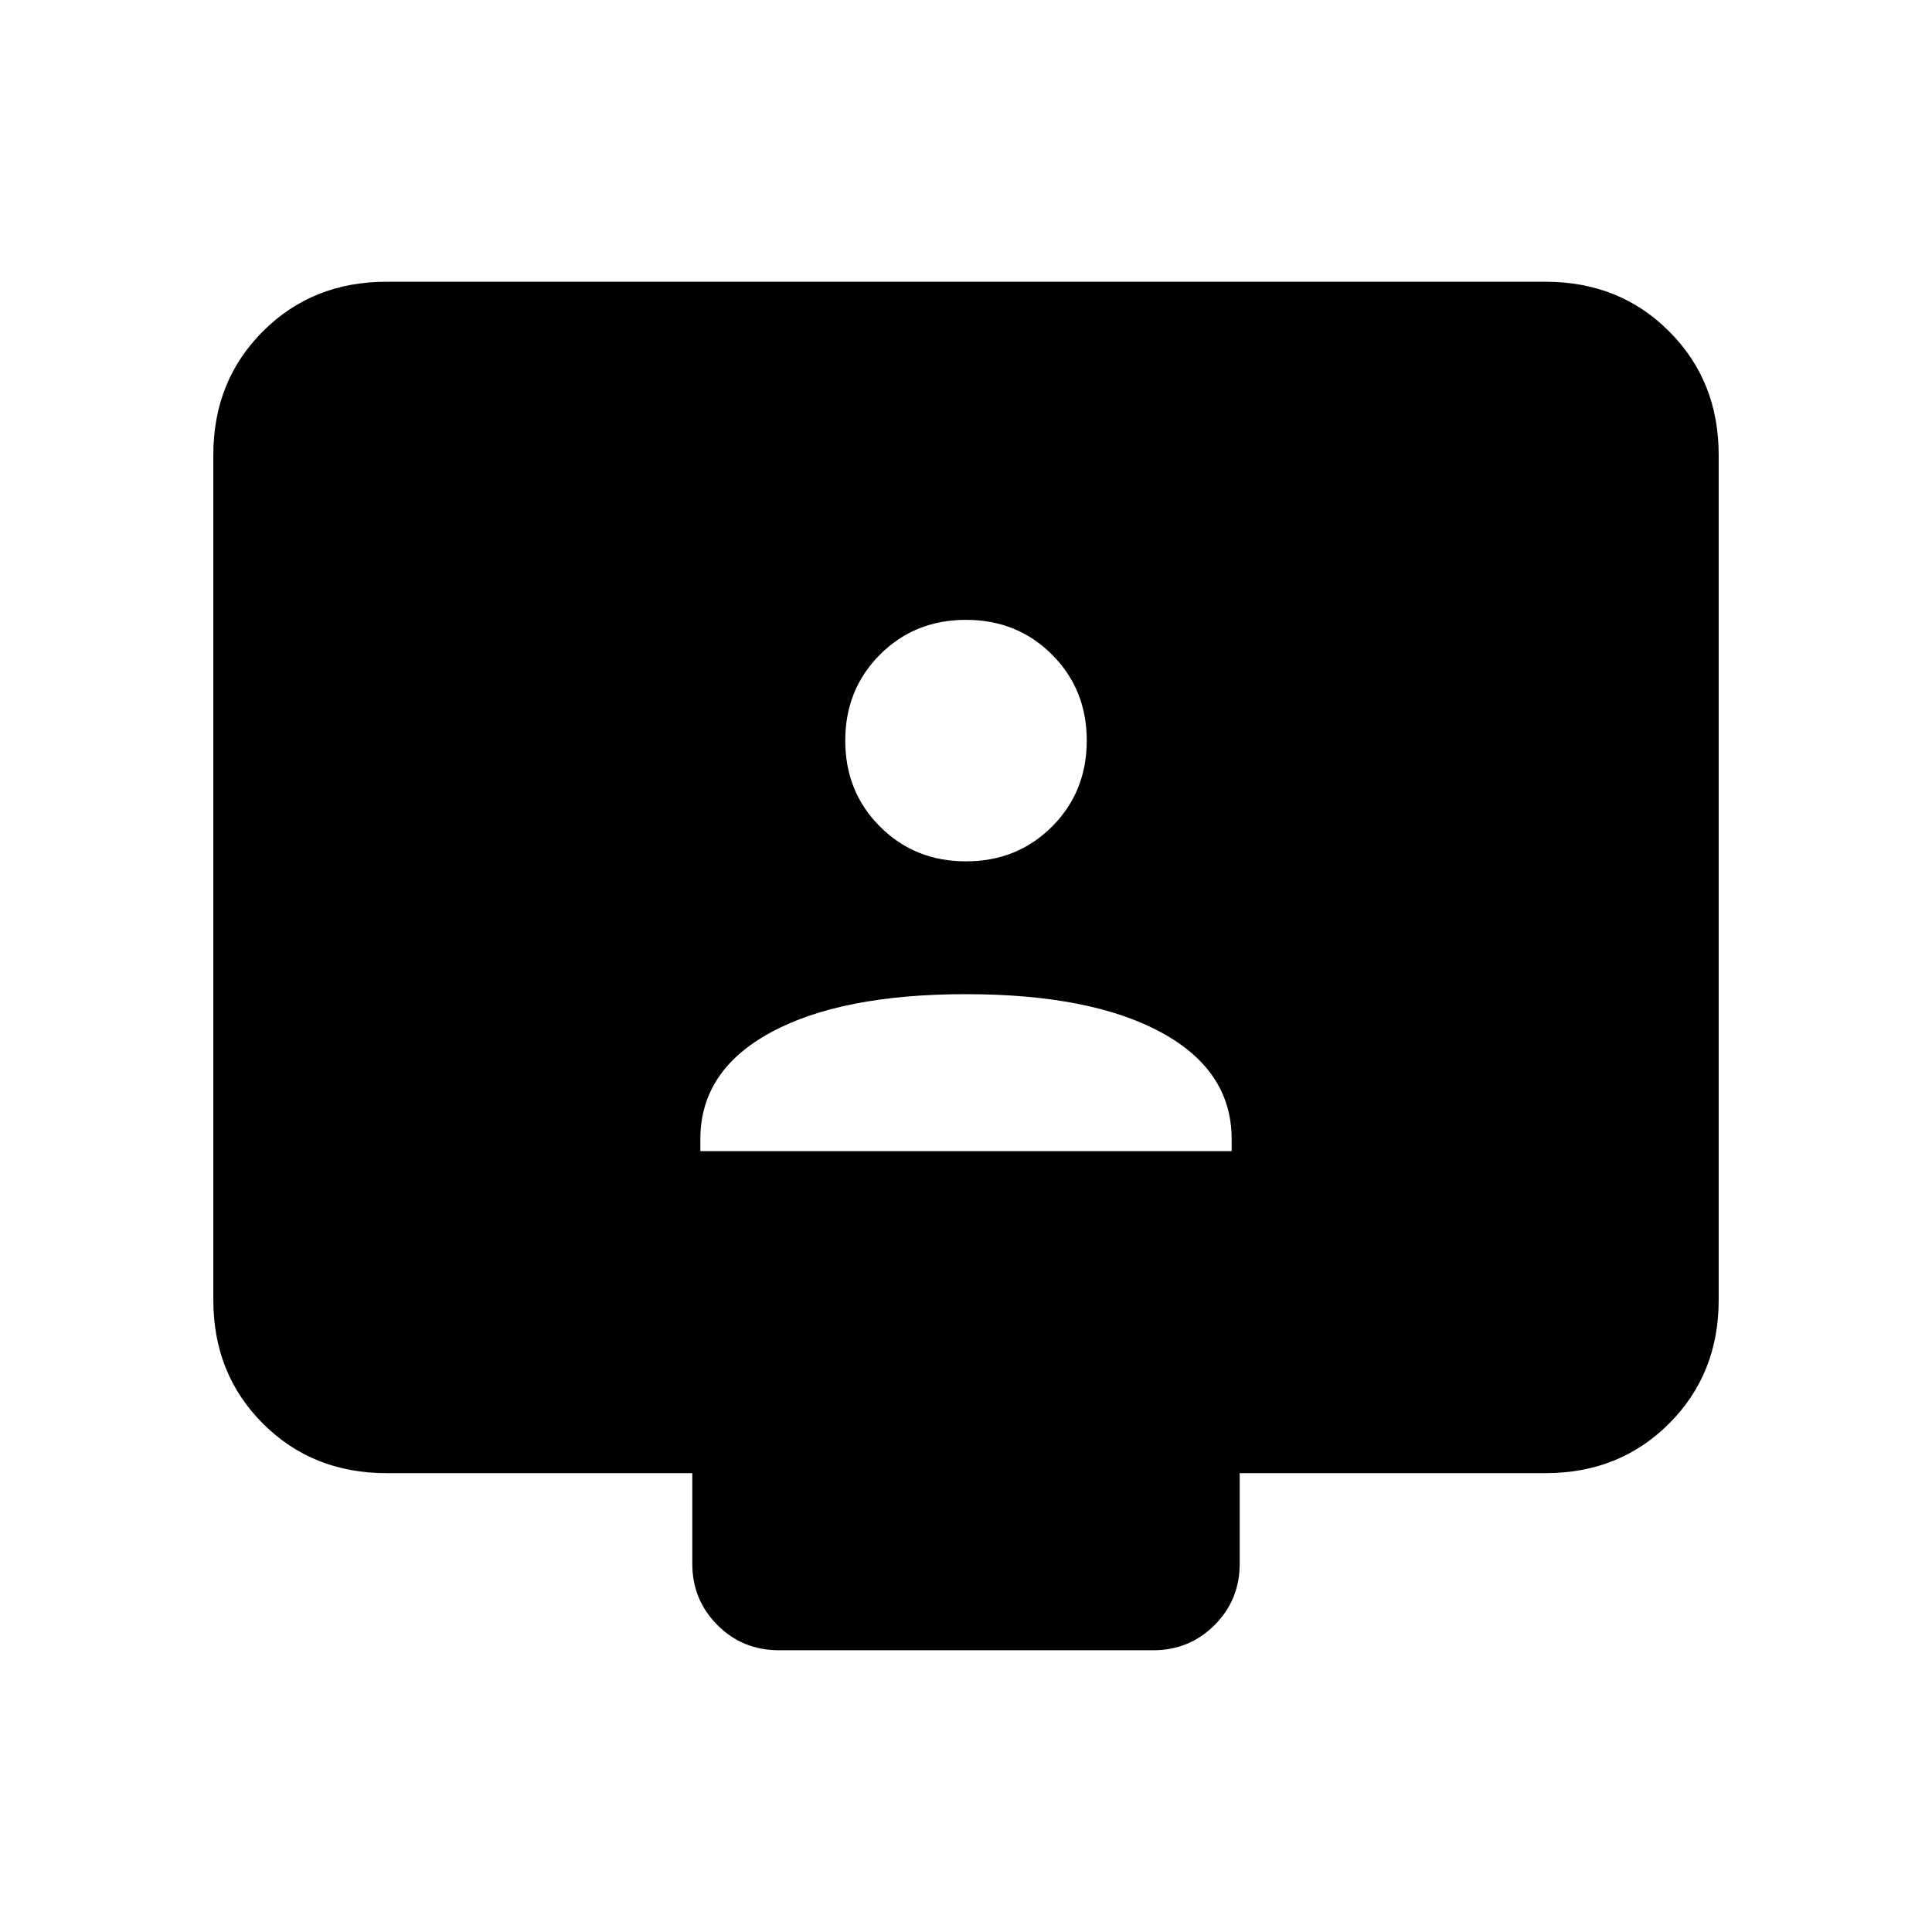 <svg xmlns="http://www.w3.org/2000/svg" height="24" viewBox="0 -960 960 960" width="24"><path d="M348-388h264v-6q0-34-35-53t-97-19q-62 0-97 19t-35 53v6Zm132-144q25.475 0 42.737-17.263Q540-566.525 540-592t-17.263-42.737Q505.475-652 480-652t-42.737 17.263Q420-617.475 420-592t17.263 42.737Q454.525-532 480-532ZM192-228q-36.725 0-61.363-24.637Q106-277.275 106-314v-420q0-36.725 24.637-61.362Q155.275-820 192-820h576q36.725 0 61.362 24.638Q854-770.725 854-734v420q0 36.725-24.638 61.363Q804.725-228 768-228H616v45q0 18-12.5 30.5T573-140H387q-18 0-30.5-12.5T344-183v-45H192Z"/></svg>